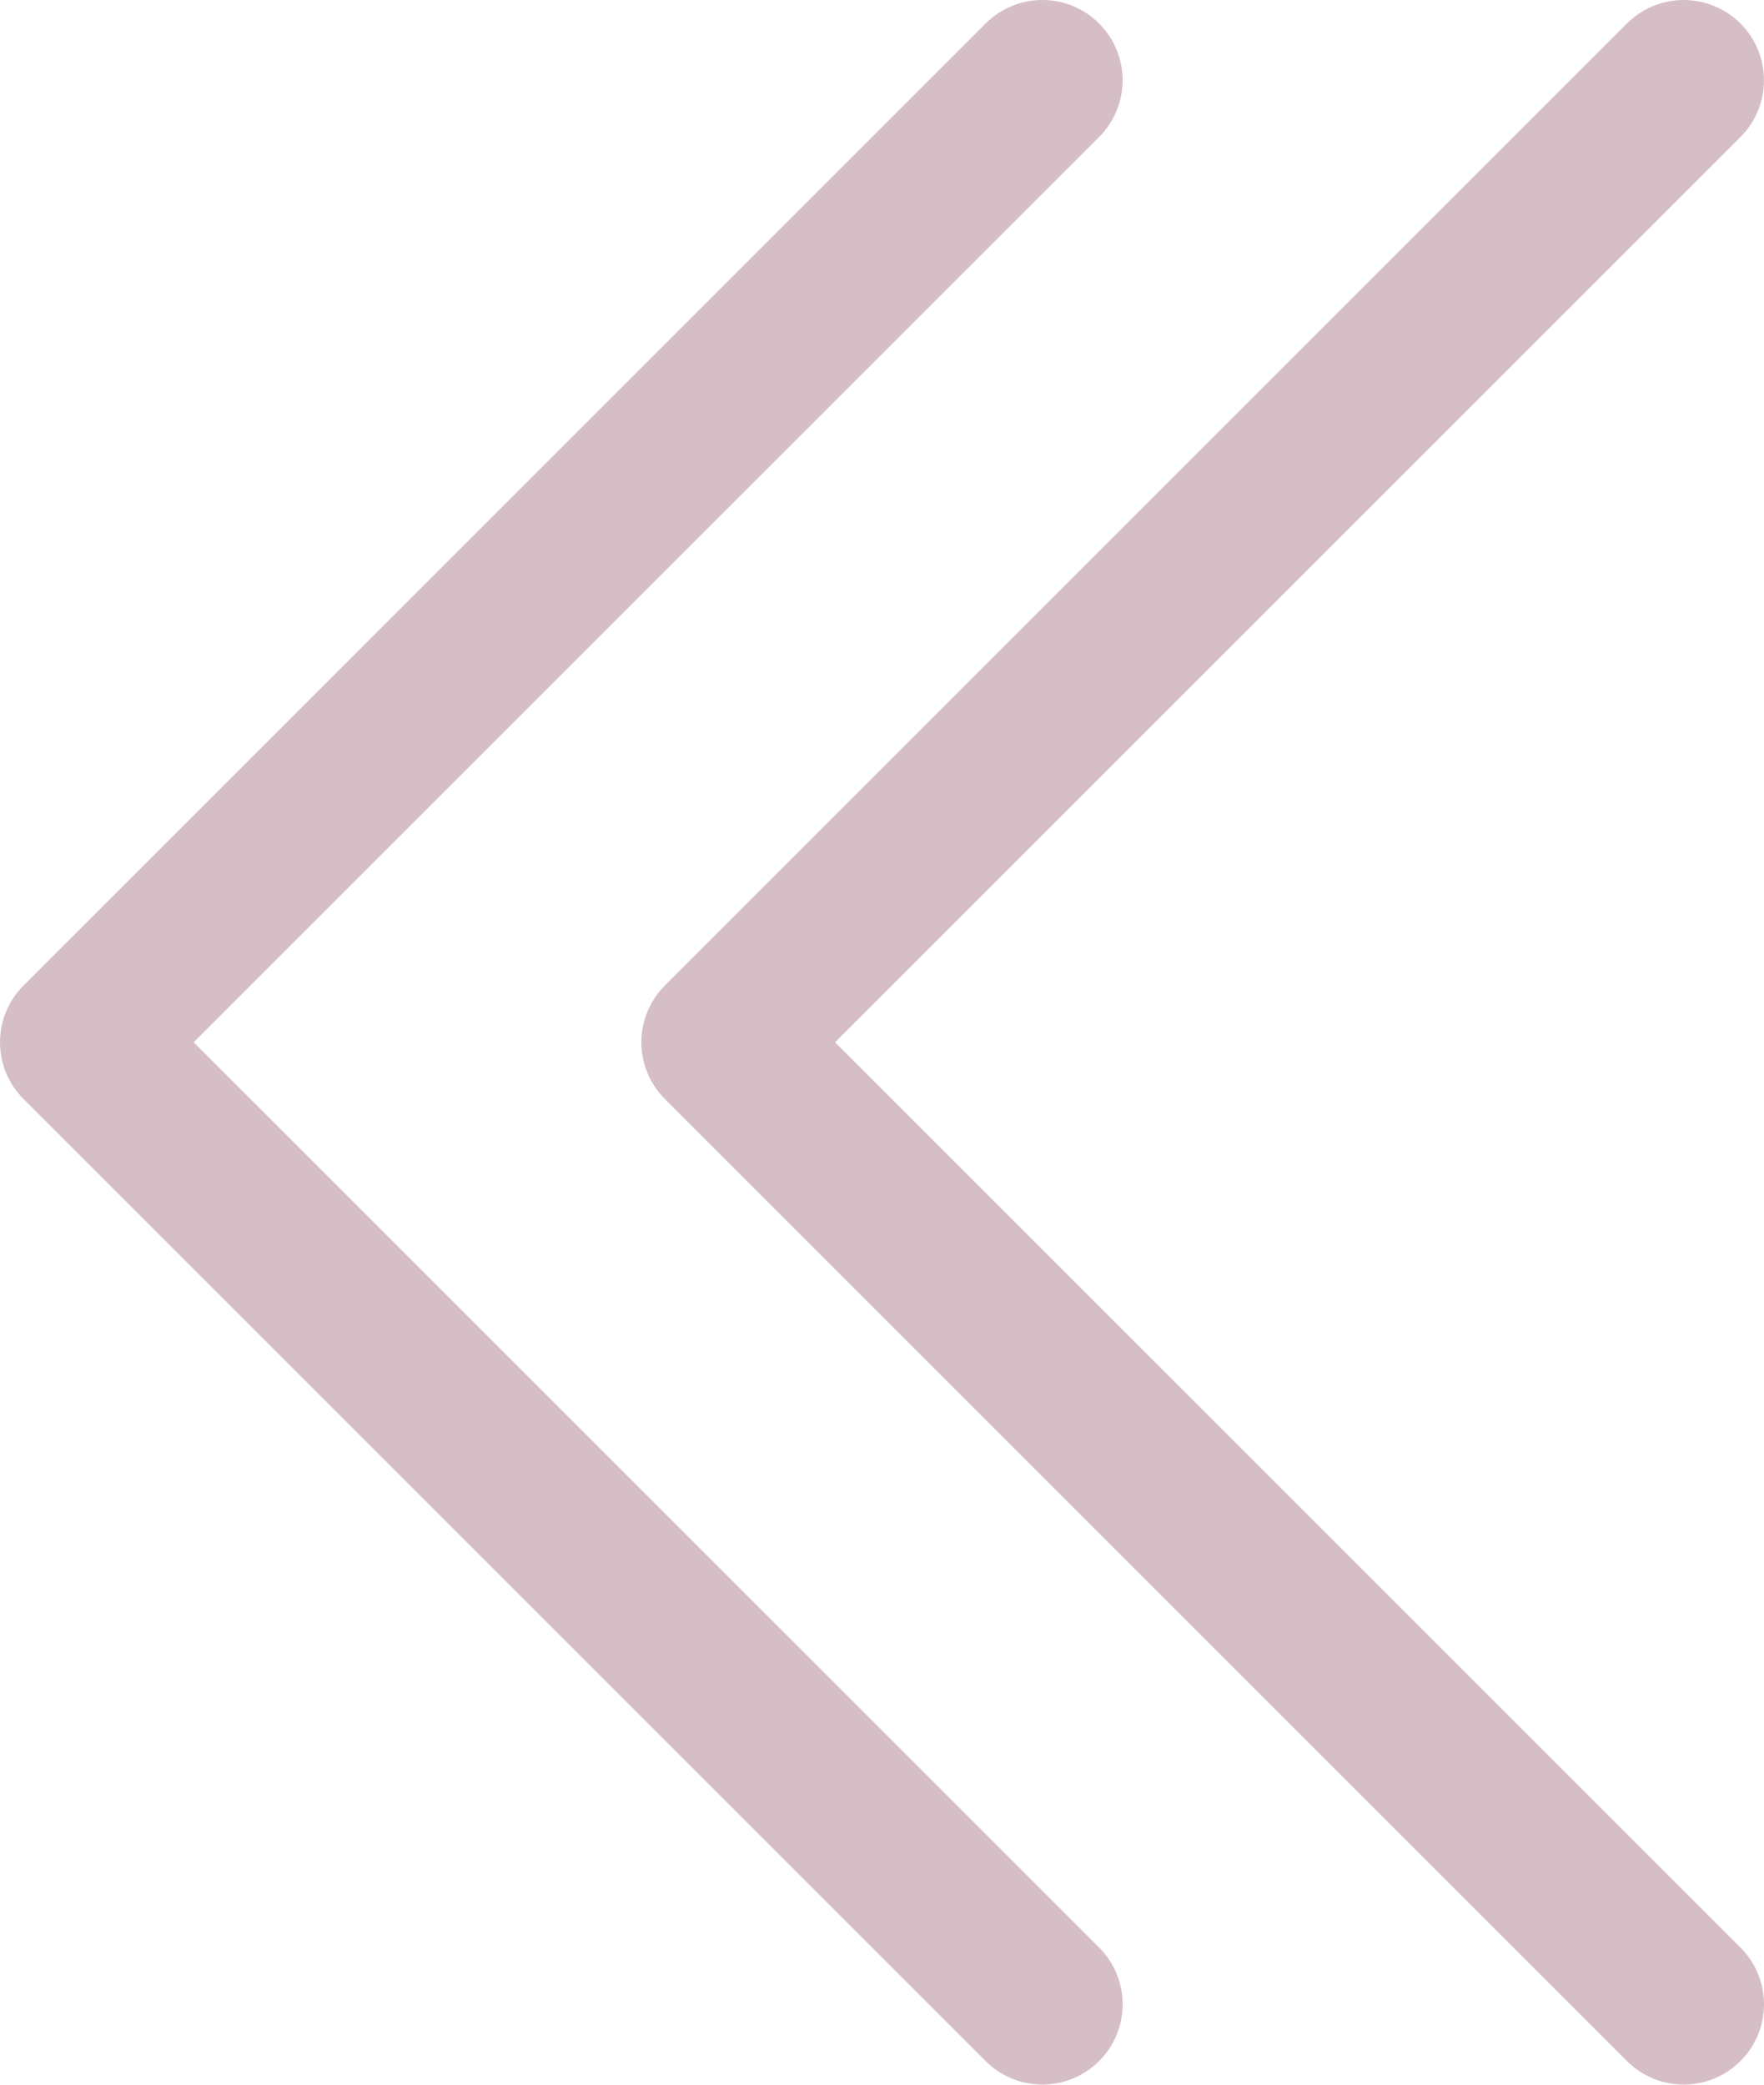<svg width="55" height="65" viewBox="0 0 55 65" fill="none" xmlns="http://www.w3.org/2000/svg">
<path fill-rule="evenodd" clip-rule="evenodd" d="M54.266 64.263C54.033 64.496 53.758 64.68 53.454 64.806C53.15 64.932 52.825 64.997 52.496 64.997C52.167 64.997 51.842 64.932 51.538 64.806C51.234 64.68 50.958 64.496 50.726 64.263L20.731 34.268C20.498 34.035 20.314 33.76 20.188 33.456C20.062 33.152 19.997 32.827 19.997 32.498C19.997 32.169 20.062 31.844 20.188 31.54C20.314 31.236 20.498 30.96 20.731 30.728L50.726 0.733C51.196 0.264 51.832 9.82212e-06 52.496 9.82212e-06C53.16 9.82212e-06 53.796 0.264 54.266 0.733C54.735 1.202 54.999 1.839 54.999 2.503C54.999 3.167 54.735 3.803 54.266 4.272L26.035 32.498L54.266 60.723C54.498 60.956 54.683 61.231 54.809 61.535C54.935 61.839 55 62.164 55 62.493C55 62.822 54.935 63.147 54.809 63.451C54.683 63.755 54.498 64.031 54.266 64.263V64.263Z" fill="#D5BEC6"/>
<path fill-rule="evenodd" clip-rule="evenodd" d="M34.269 64.263C34.037 64.496 33.761 64.68 33.457 64.806C33.154 64.932 32.828 64.997 32.499 64.997C32.171 64.997 31.845 64.932 31.541 64.806C31.238 64.68 30.962 64.496 30.73 64.263L0.735 34.268C0.502 34.035 0.317 33.76 0.191 33.456C0.065 33.152 0 32.827 0 32.498C0 32.169 0.065 31.844 0.191 31.54C0.317 31.236 0.502 30.96 0.735 30.728L30.73 0.733C31.199 0.264 31.836 9.81717e-06 32.499 9.82212e-06C33.163 9.82706e-06 33.8 0.264 34.269 0.733C34.738 1.202 35.002 1.839 35.002 2.503C35.002 3.167 34.738 3.803 34.269 4.272L6.039 32.498L34.269 60.723C34.502 60.956 34.687 61.231 34.812 61.535C34.939 61.839 35.003 62.164 35.003 62.493C35.003 62.822 34.939 63.147 34.812 63.451C34.687 63.755 34.502 64.031 34.269 64.263V64.263Z" fill="#D5BEC6"/>
</svg>
